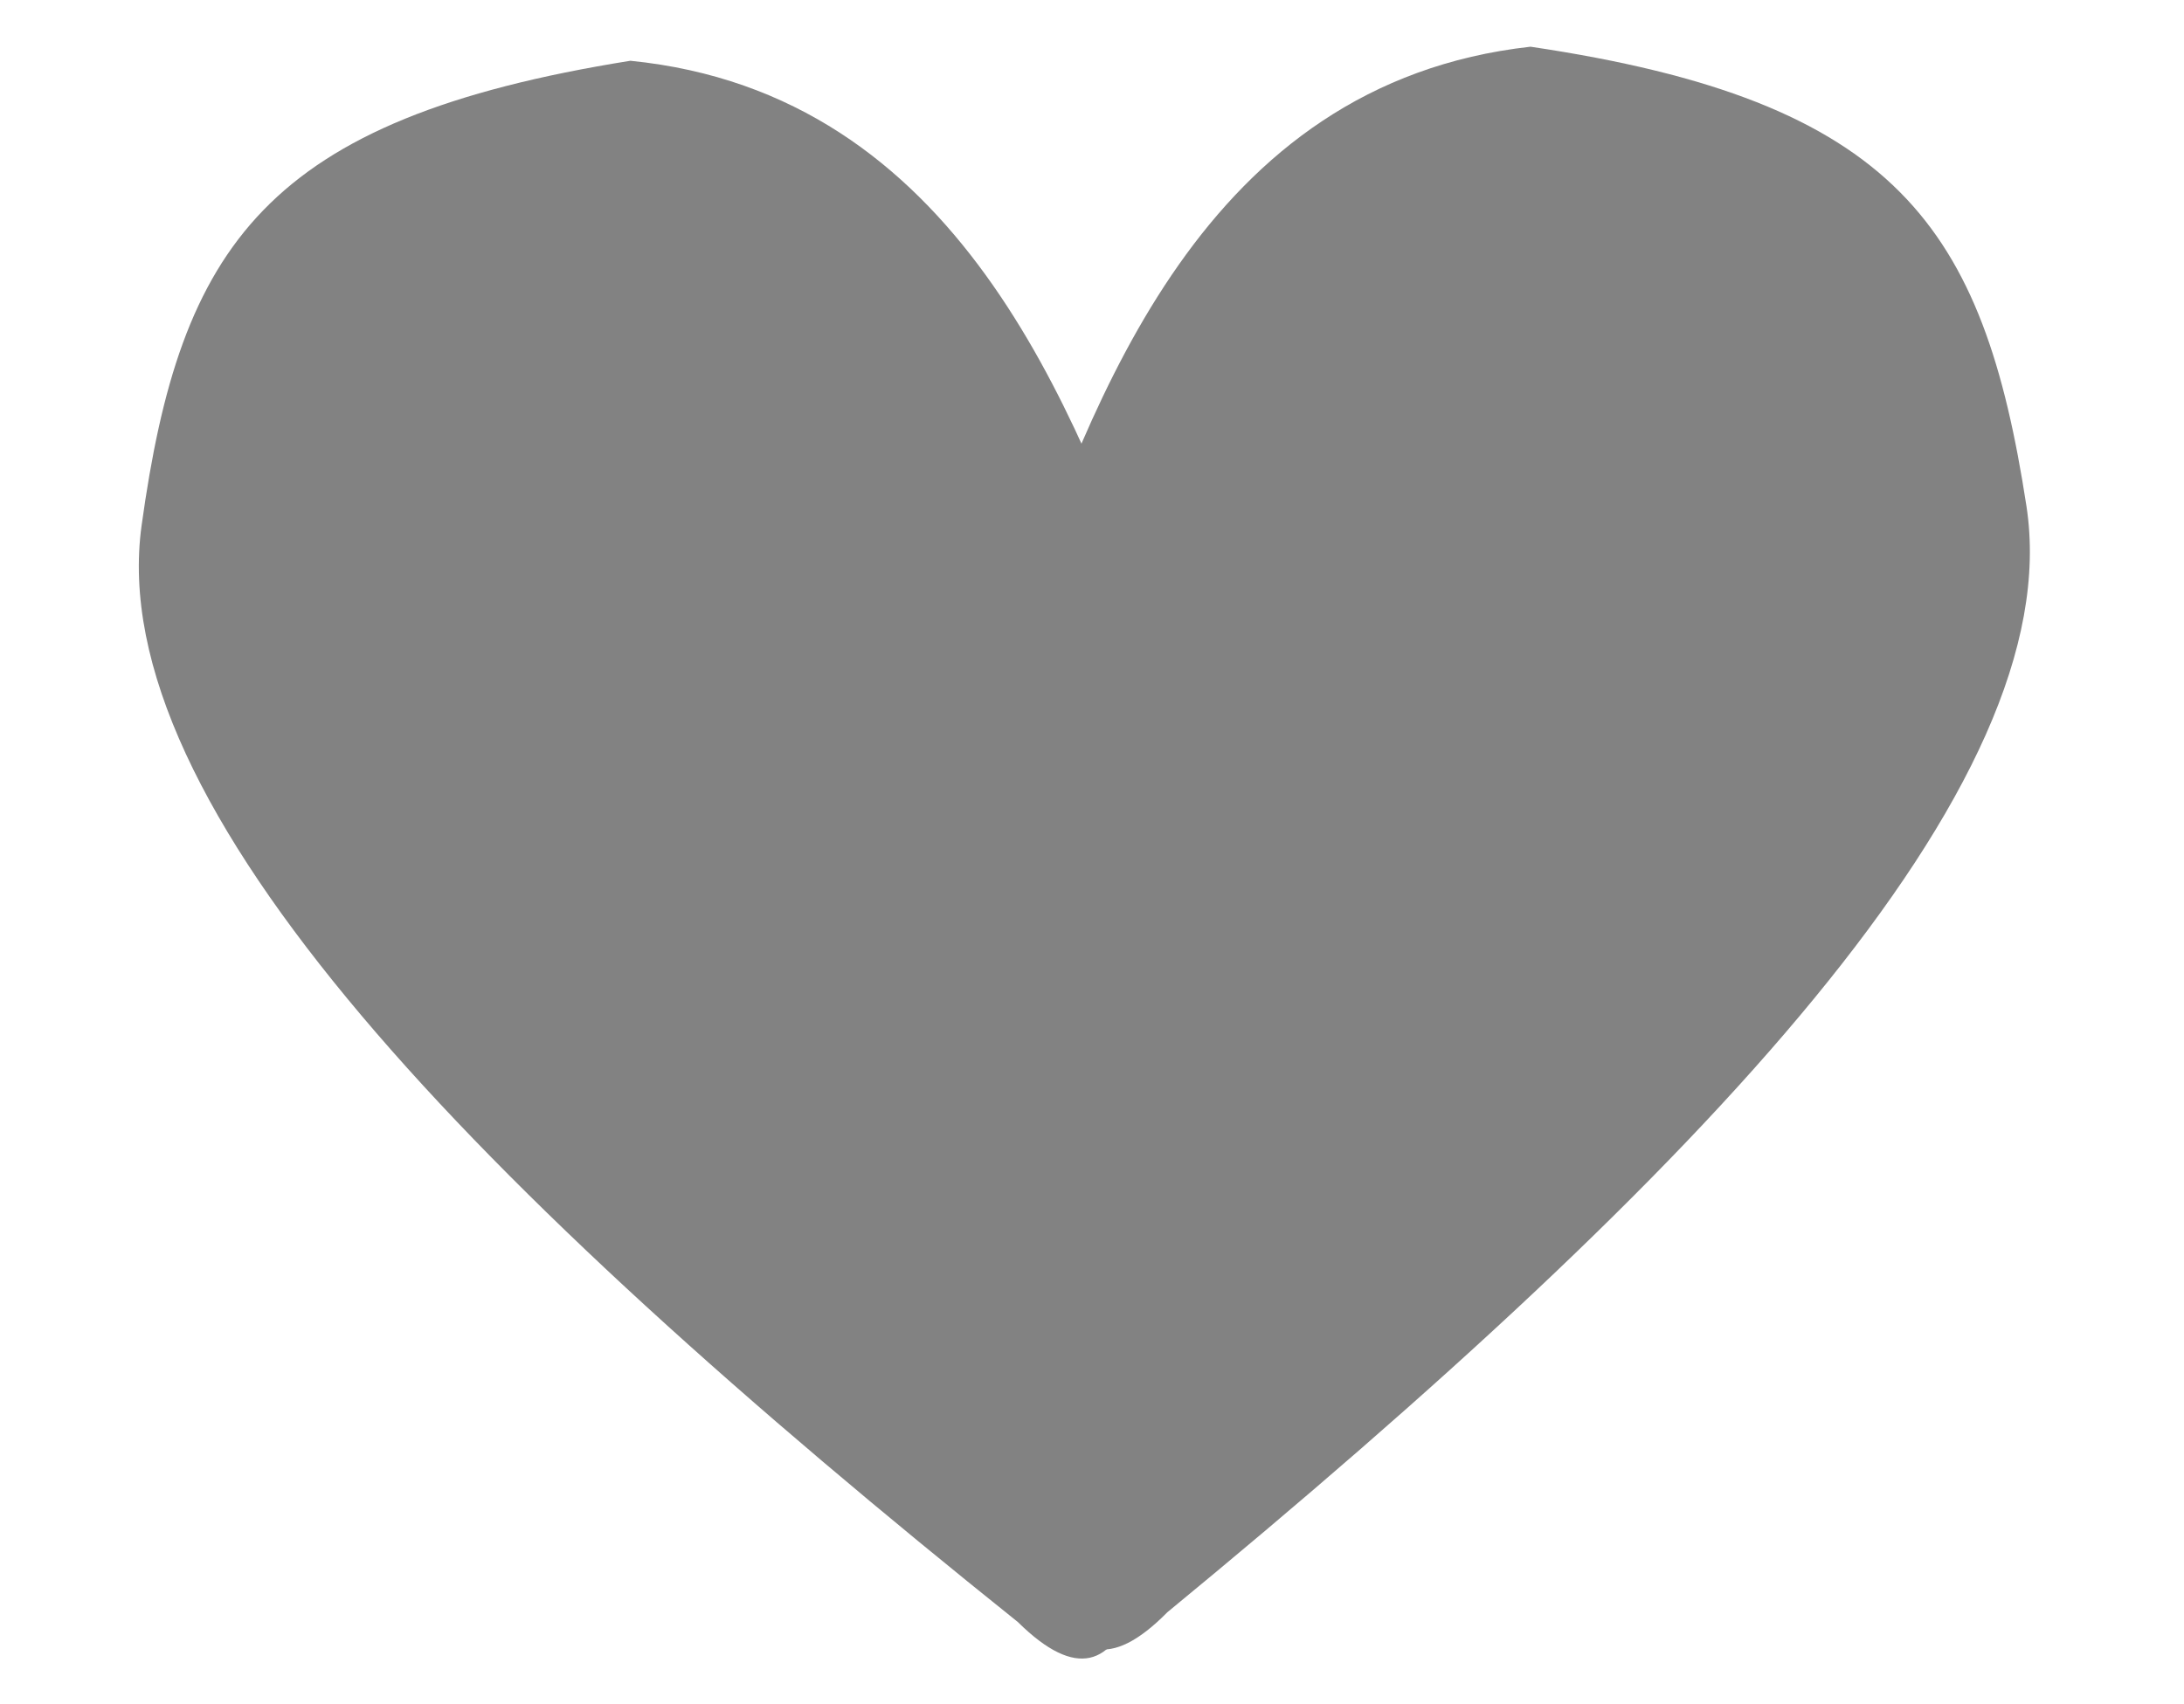 <svg width="41" height="32" viewBox="0 0 41 32" fill="none" xmlns="http://www.w3.org/2000/svg">
<path d="M21.69 11.777C20.963 17.033 23.538 34.833 19.109 30.458C8.912 22.289 1.932 15.125 2.658 9.869C3.384 4.613 4.971 2.239 11.834 1.141C18.003 1.759 20.157 7.693 21.69 11.777Z" fill="#828282"/>
<path d="M19.043 11.624C19.85 16.871 17.553 34.699 21.914 30.274C31.983 21.99 38.85 14.748 38.042 9.501C37.235 4.254 35.611 1.898 28.732 0.877C22.573 1.565 20.512 7.523 19.043 11.624Z" fill="#828282"/>
</svg>
